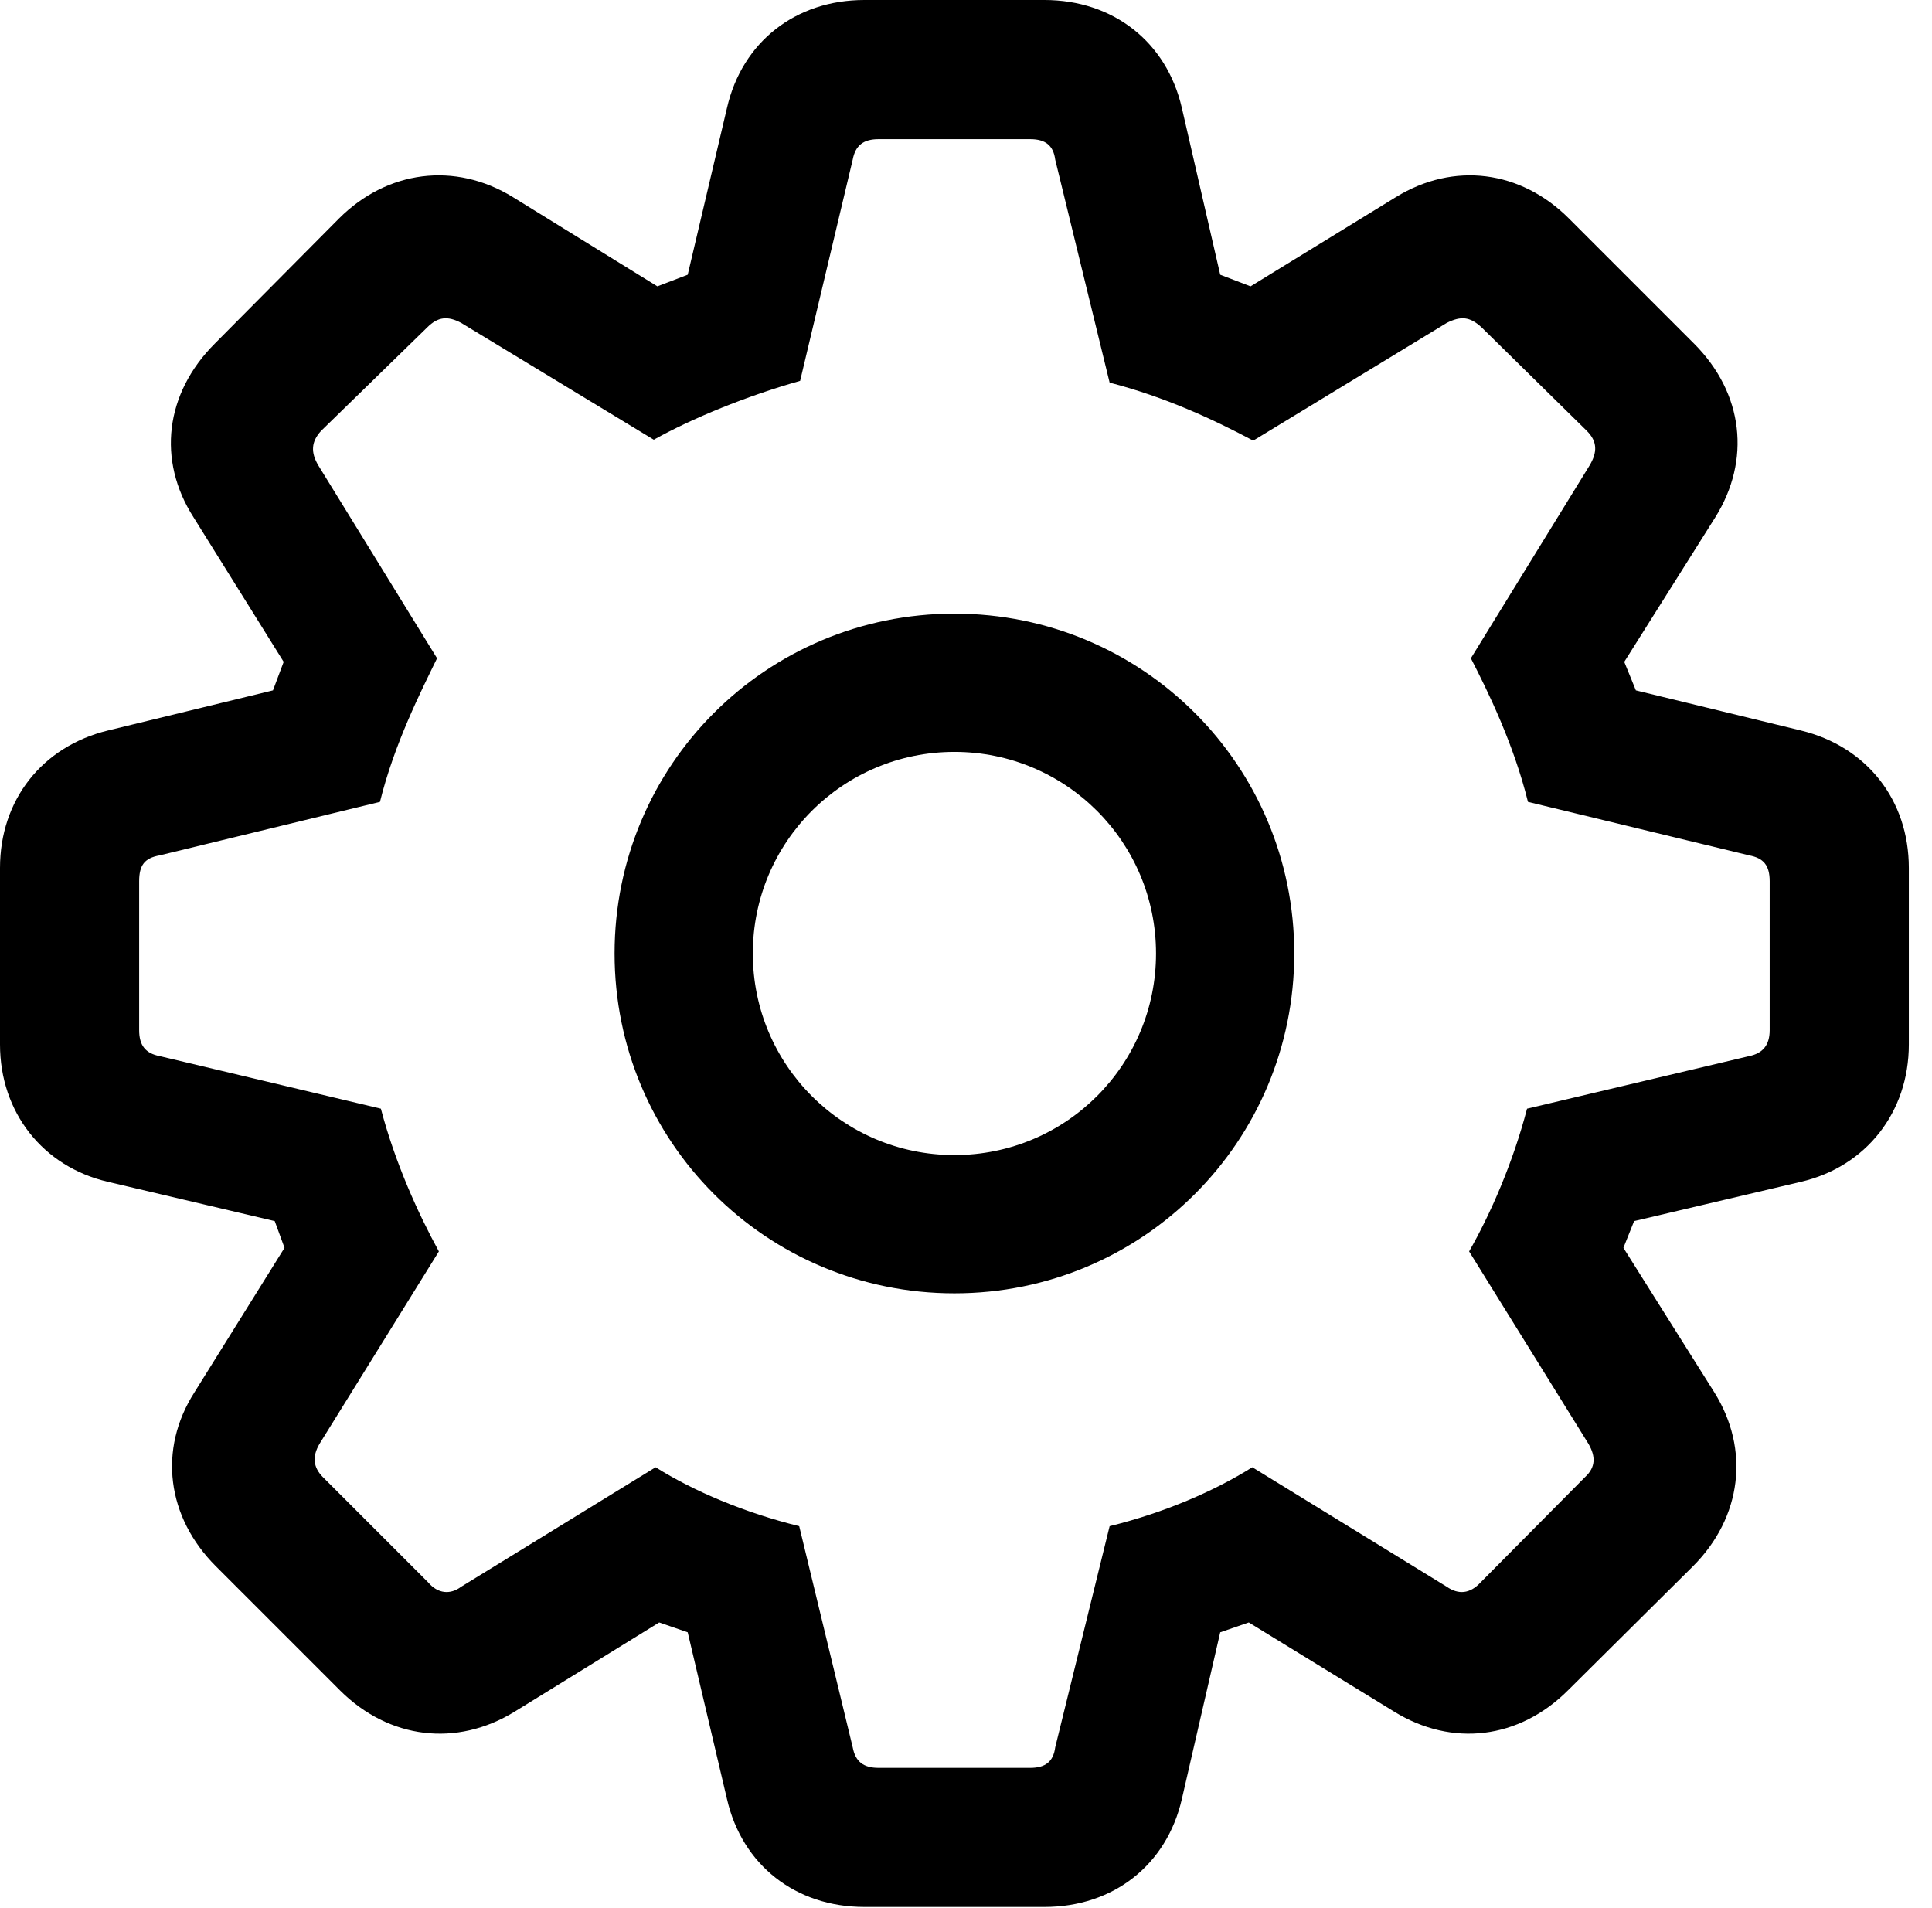 <svg version="1.1" xmlns="http://www.w3.org/2000/svg" xmlns:xlink="http://www.w3.org/1999/xlink" viewBox="0 0 29.613 29.244">
 <g>
  
  <path d="M13.248 29.23L16.01 29.23C17.062 29.23 17.883 28.588 18.115 27.576L18.703 25.02L19.141 24.869L21.369 26.236C22.258 26.783 23.283 26.66 24.035 25.908L25.949 24.008C26.701 23.256 26.824 22.217 26.277 21.342L24.883 19.127L25.047 18.717L27.604 18.115C28.602 17.883 29.258 17.049 29.258 16.01L29.258 13.303C29.258 12.264 28.615 11.443 27.604 11.197L25.074 10.582L24.896 10.145L26.291 7.93C26.838 7.055 26.729 6.029 25.963 5.264L24.049 3.35C23.311 2.611 22.285 2.475 21.396 3.021L19.168 4.389L18.703 4.211L18.115 1.654C17.883 0.643 17.062 0 16.01 0L13.248 0C12.195 0 11.375 0.643 11.143 1.654L10.541 4.211L10.076 4.389L7.861 3.021C6.973 2.475 5.934 2.611 5.195 3.35L3.295 5.264C2.529 6.029 2.406 7.055 2.967 7.93L4.348 10.145L4.184 10.582L1.654 11.197C0.643 11.443 0 12.264 0 13.303L0 16.01C0 17.049 0.656 17.883 1.654 18.115L4.211 18.717L4.361 19.127L2.98 21.342C2.42 22.217 2.557 23.256 3.309 24.008L5.209 25.908C5.961 26.66 7 26.783 7.889 26.236L10.104 24.869L10.541 25.02L11.143 27.576C11.375 28.588 12.195 29.23 13.248 29.23ZM13.467 27.098C13.234 27.098 13.111 27.002 13.07 26.783L12.25 23.393C11.416 23.188 10.637 22.859 10.049 22.49L7.068 24.322C6.904 24.445 6.713 24.432 6.562 24.254L4.949 22.641C4.799 22.49 4.785 22.326 4.895 22.135L6.727 19.182C6.412 18.607 6.057 17.828 5.838 16.994L2.447 16.188C2.229 16.146 2.133 16.023 2.133 15.791L2.133 13.508C2.133 13.262 2.215 13.152 2.447 13.111L5.824 12.291C6.043 11.402 6.453 10.596 6.699 10.09L4.881 7.137C4.758 6.932 4.771 6.768 4.922 6.604L6.549 5.018C6.713 4.854 6.863 4.84 7.068 4.949L10.021 6.74C10.609 6.412 11.443 6.07 12.264 5.838L13.07 2.447C13.111 2.229 13.234 2.133 13.467 2.133L15.791 2.133C16.023 2.133 16.146 2.229 16.174 2.447L17.008 5.865C17.855 6.084 18.594 6.426 19.209 6.754L22.176 4.949C22.395 4.84 22.531 4.854 22.709 5.018L24.322 6.604C24.486 6.768 24.486 6.932 24.363 7.137L22.545 10.09C22.805 10.596 23.201 11.402 23.42 12.291L26.811 13.111C27.029 13.152 27.125 13.262 27.125 13.508L27.125 15.791C27.125 16.023 27.016 16.146 26.811 16.188L23.406 16.994C23.188 17.828 22.846 18.607 22.518 19.182L24.35 22.135C24.459 22.326 24.459 22.49 24.295 22.641L22.695 24.254C22.531 24.432 22.354 24.445 22.176 24.322L19.195 22.49C18.607 22.859 17.842 23.188 17.008 23.393L16.174 26.783C16.146 27.002 16.023 27.098 15.791 27.098ZM14.629 19.824C17.514 19.824 19.838 17.5 19.838 14.615C19.838 11.73 17.514 9.406 14.629 9.406C11.744 9.406 9.42 11.73 9.42 14.615C9.42 17.5 11.744 19.824 14.629 19.824ZM14.629 17.705C12.92 17.705 11.539 16.324 11.539 14.615C11.539 12.906 12.92 11.525 14.629 11.525C16.338 11.525 17.719 12.906 17.719 14.615C17.719 16.324 16.338 17.705 14.629 17.705Z" style="fill:hsl(0 0 0/0.85)"></path>
 </g>
</svg>